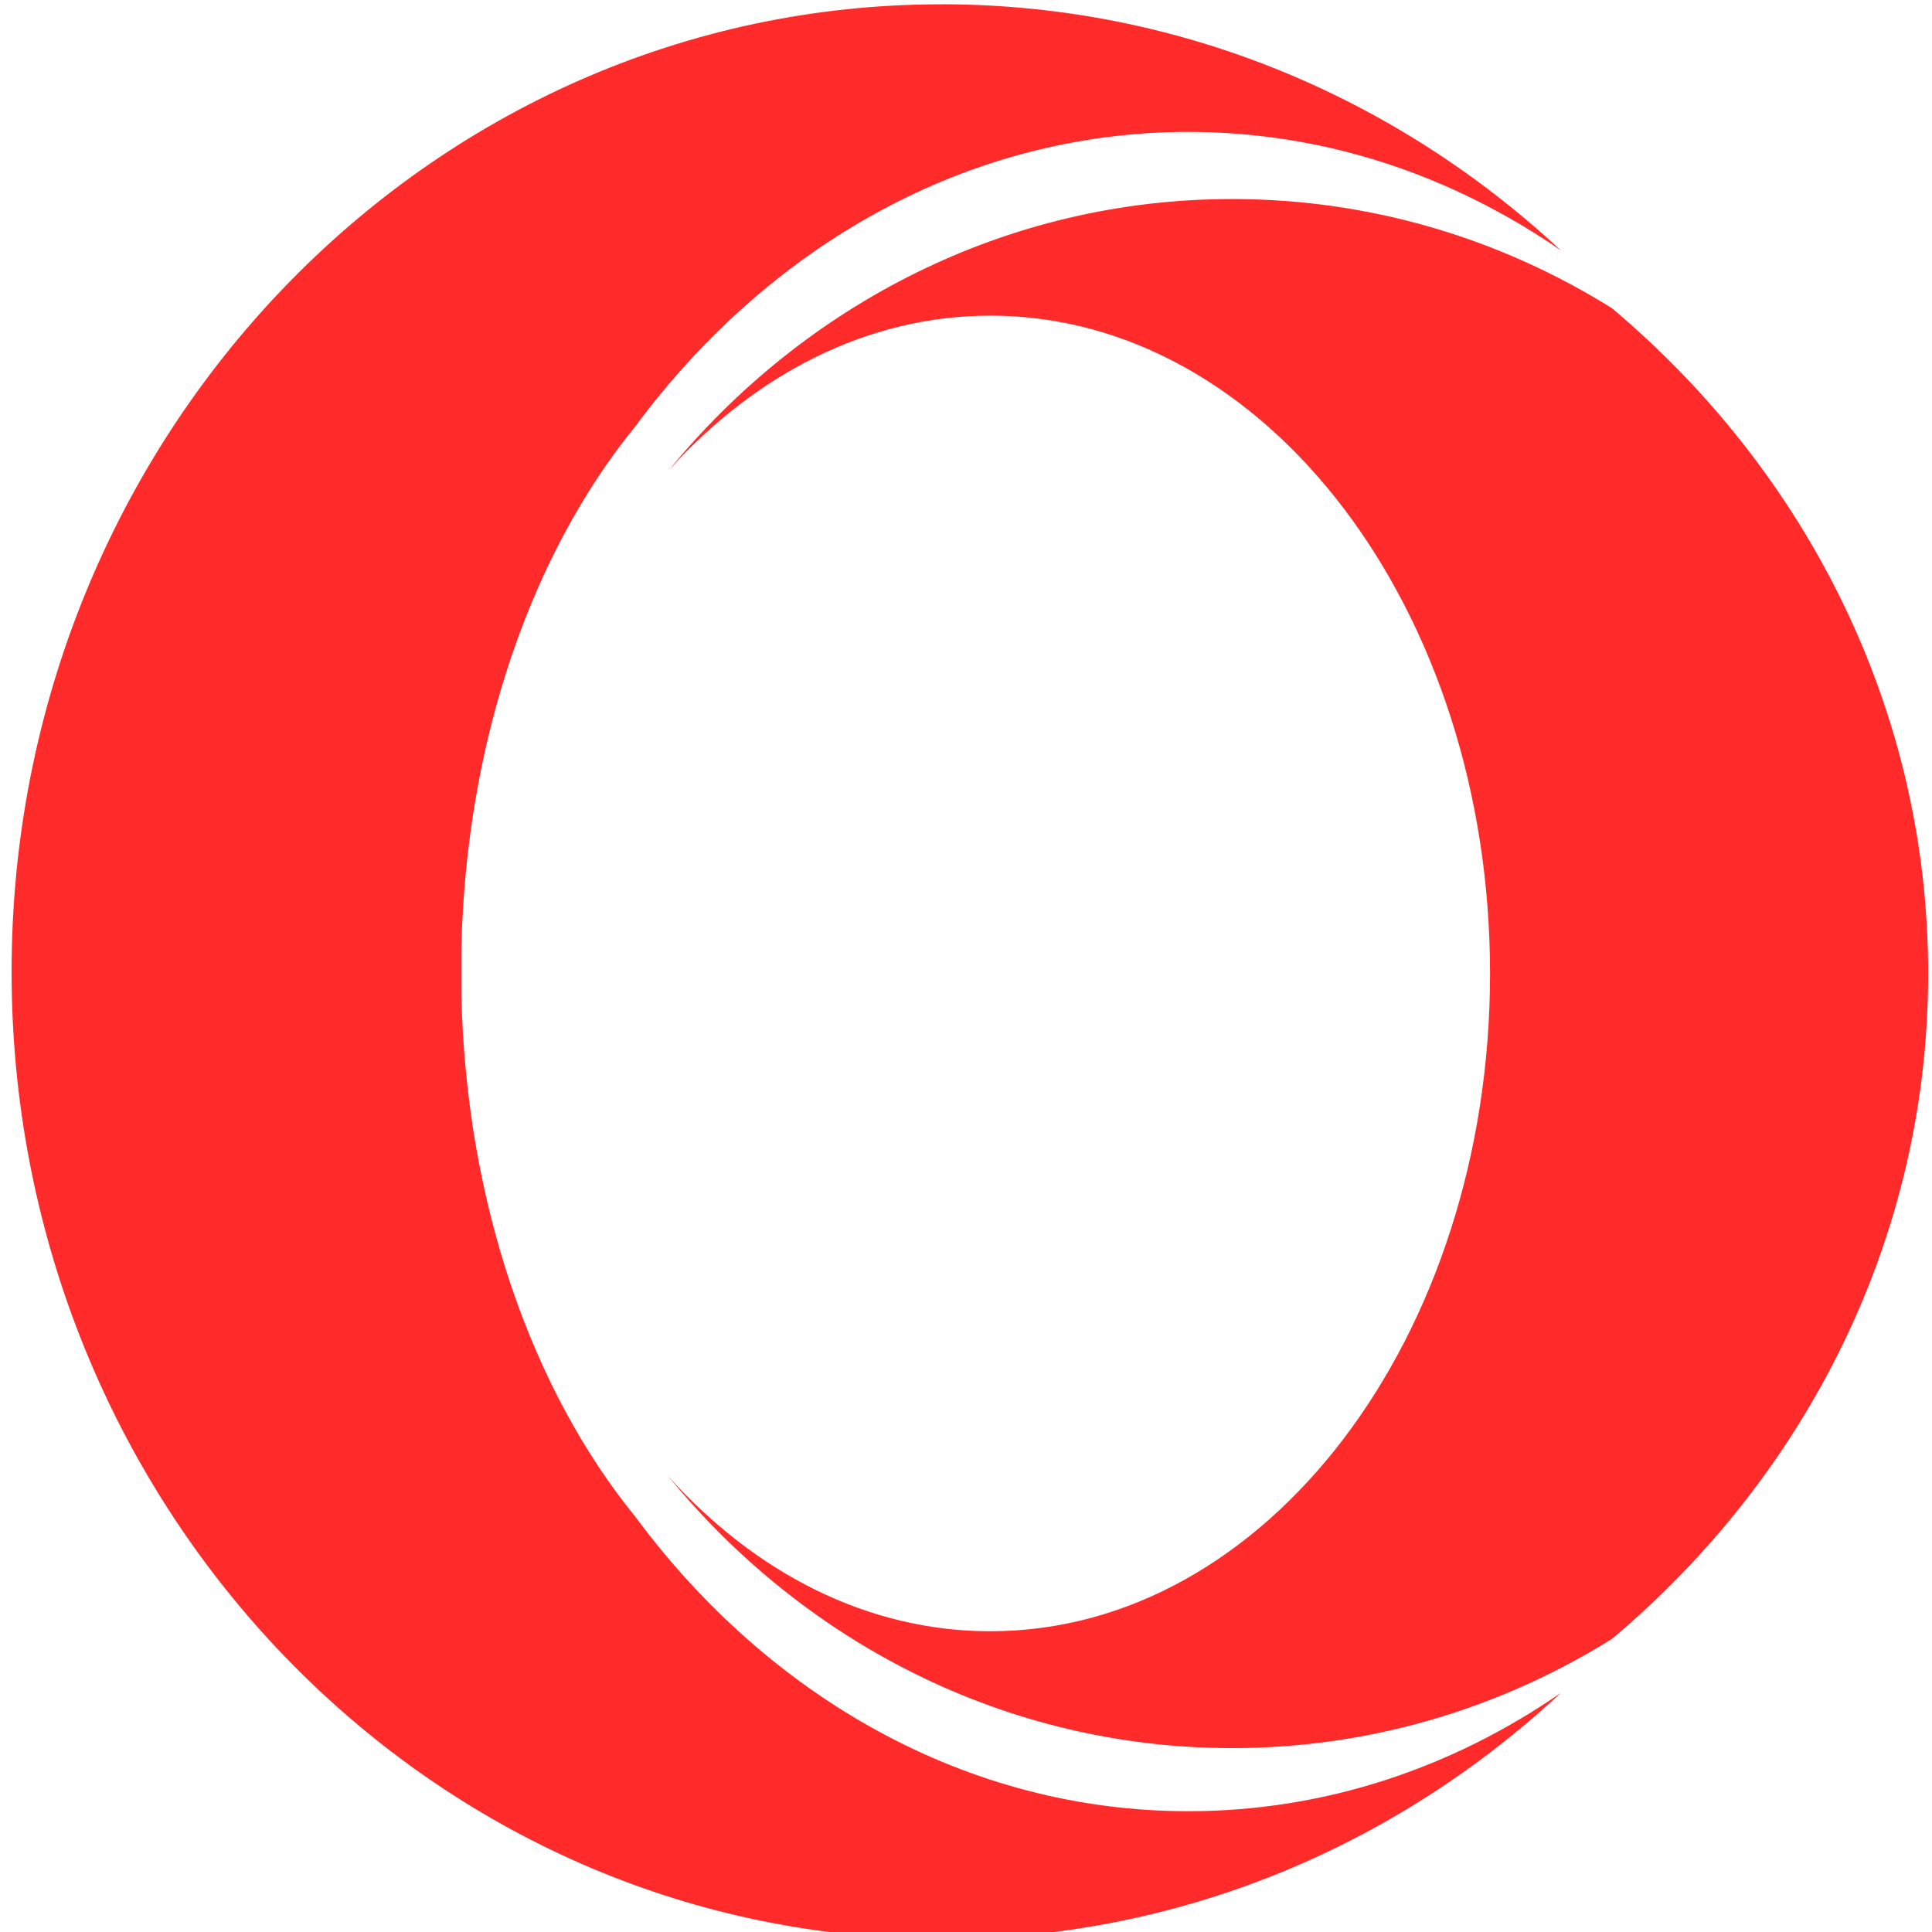 <?xml version="1.0" encoding="UTF-8" standalone="no"?>
<svg
   xmlns:dc="http://purl.org/dc/elements/1.1/"
   xmlns:cc="http://creativecommons.org/ns#"
   xmlns:rdf="http://www.w3.org/1999/02/22-rdf-syntax-ns#"
   xmlns:svg="http://www.w3.org/2000/svg"
   xmlns="http://www.w3.org/2000/svg"
   xmlns:xlink="http://www.w3.org/1999/xlink"
   xmlns:sodipodi="http://sodipodi.sourceforge.net/DTD/sodipodi-0.dtd"
   xmlns:inkscape="http://www.inkscape.org/namespaces/inkscape"
   viewBox="0 0 48 48"
   id="svg2"
   version="1.1"
   inkscape:version="0.91 r13725"
   sodipodi:docname="opera.svg">
  <sodipodi:namedview
     pagecolor="#ffffff"
     bordercolor="#666666"
     borderopacity="1"
     objecttolerance="10"
     gridtolerance="10"
     guidetolerance="10"
     inkscape:pageopacity="0"
     inkscape:pageshadow="2"
     inkscape:window-width="1280"
     inkscape:window-height="694"
     id="namedview31"
     showgrid="false"
     inkscape:zoom="4.9166667"
     inkscape:cx="-42.305085"
     inkscape:cy="24"
     inkscape:window-x="0"
     inkscape:window-y="0"
     inkscape:window-maximized="1"
     inkscape:current-layer="svg2" />
  <defs
     id="defs4">
    <linearGradient
       xlink:href="#1"
       id="3"
       x1="74.64"
       y1="18.269"
       x2="83.932"
       y2="101.96"
       gradientUnits="userSpaceOnUse"
       gradientTransform="matrix(0.438,0,0,0.438,-2.151,-2.128)" />
    <linearGradient
       xlink:href="#1"
       id="4"
       x1="40.533"
       y1="107.5"
       x2="37.578"
       y2="15.16"
       gradientUnits="userSpaceOnUse"
       gradientTransform="matrix(0.438,0,0,0.438,-2.151,-2.128)" />
    <linearGradient
       gradientUnits="userSpaceOnUse"
       y2="516.48"
       x2="0"
       y1="546.93"
       id="2"
       gradientTransform="matrix(2.657,0,0,2.661,-1654.208,-2219.185)">
      <stop
         stop-color="#dc3c30"
         id="stop9" />
      <stop
         offset="1"
         stop-color="#ff786d"
         id="stop11" />
    </linearGradient>
    <linearGradient
       id="0"
       gradientUnits="userSpaceOnUse"
       y1="542.2"
       x2="0"
       y2="526.2">
      <stop
         stop-color="#d0d0d0"
         id="stop14" />
      <stop
         offset="1"
         stop-color="#f1eeee"
         id="stop16" />
    </linearGradient>
    <linearGradient
       id="1">
      <stop
         stop-color="#ccc"
         id="stop19" />
      <stop
         offset="1"
         stop-color="#fff"
         id="stop21" />
    </linearGradient>
  </defs>
  <path
     inkscape:connector-curvature="0"
     style="fill:#ff2a2a"
     id="path27"
     d="m 16.605,11.694 c 2.16,-2.401 4.954,-3.852 8,-3.852 6.857,0 12.415,7.32 12.415,16.343 0,9.028 -5.558,16.343 -12.415,16.343 -3.051,0 -5.84,-1.447 -8,-3.848 3.379,4.13 8.398,6.751 14.006,6.751 3.449,0 6.678,-0.993 9.439,-2.714 4.823,-4.059 7.855,-9.959 7.855,-16.529 0,-6.566 -3.032,-12.47 -7.855,-16.529 -2.76,-1.725 -5.989,-2.714 -9.439,-2.714 -5.608,0 -10.629,2.621 -14.006,6.751" />
  <path
     inkscape:connector-curvature="0"
     style="fill:#ff2a2a"
     id="path29"
     d="m 23.386,0.107 c -12.756,0 -23.098,10.761 -23.098,24.034 0,12.89 9.754,23.407 22,24.005 0.368,0.019 0.731,0.029 1.099,0.029 5.916,0 11.308,-2.315 15.394,-6.117 -2.707,1.87 -5.875,2.941 -9.258,2.941 -5.502,0 -10.425,-2.841 -13.74,-7.318 -2.556,-3.138 -4.206,-7.772 -4.321,-12.976 0,-0.014 0,-1.119 0,-1.134 0.115,-5.204 1.765,-9.843 4.321,-12.976 3.314,-4.477 8.242,-7.318 13.74,-7.318 3.383,0 6.55,1.076 9.258,2.946 -4.063,-3.783 -9.428,-6.093 -15.307,-6.117 -0.028,0 -0.06,0 -0.087,0" />
</svg>
